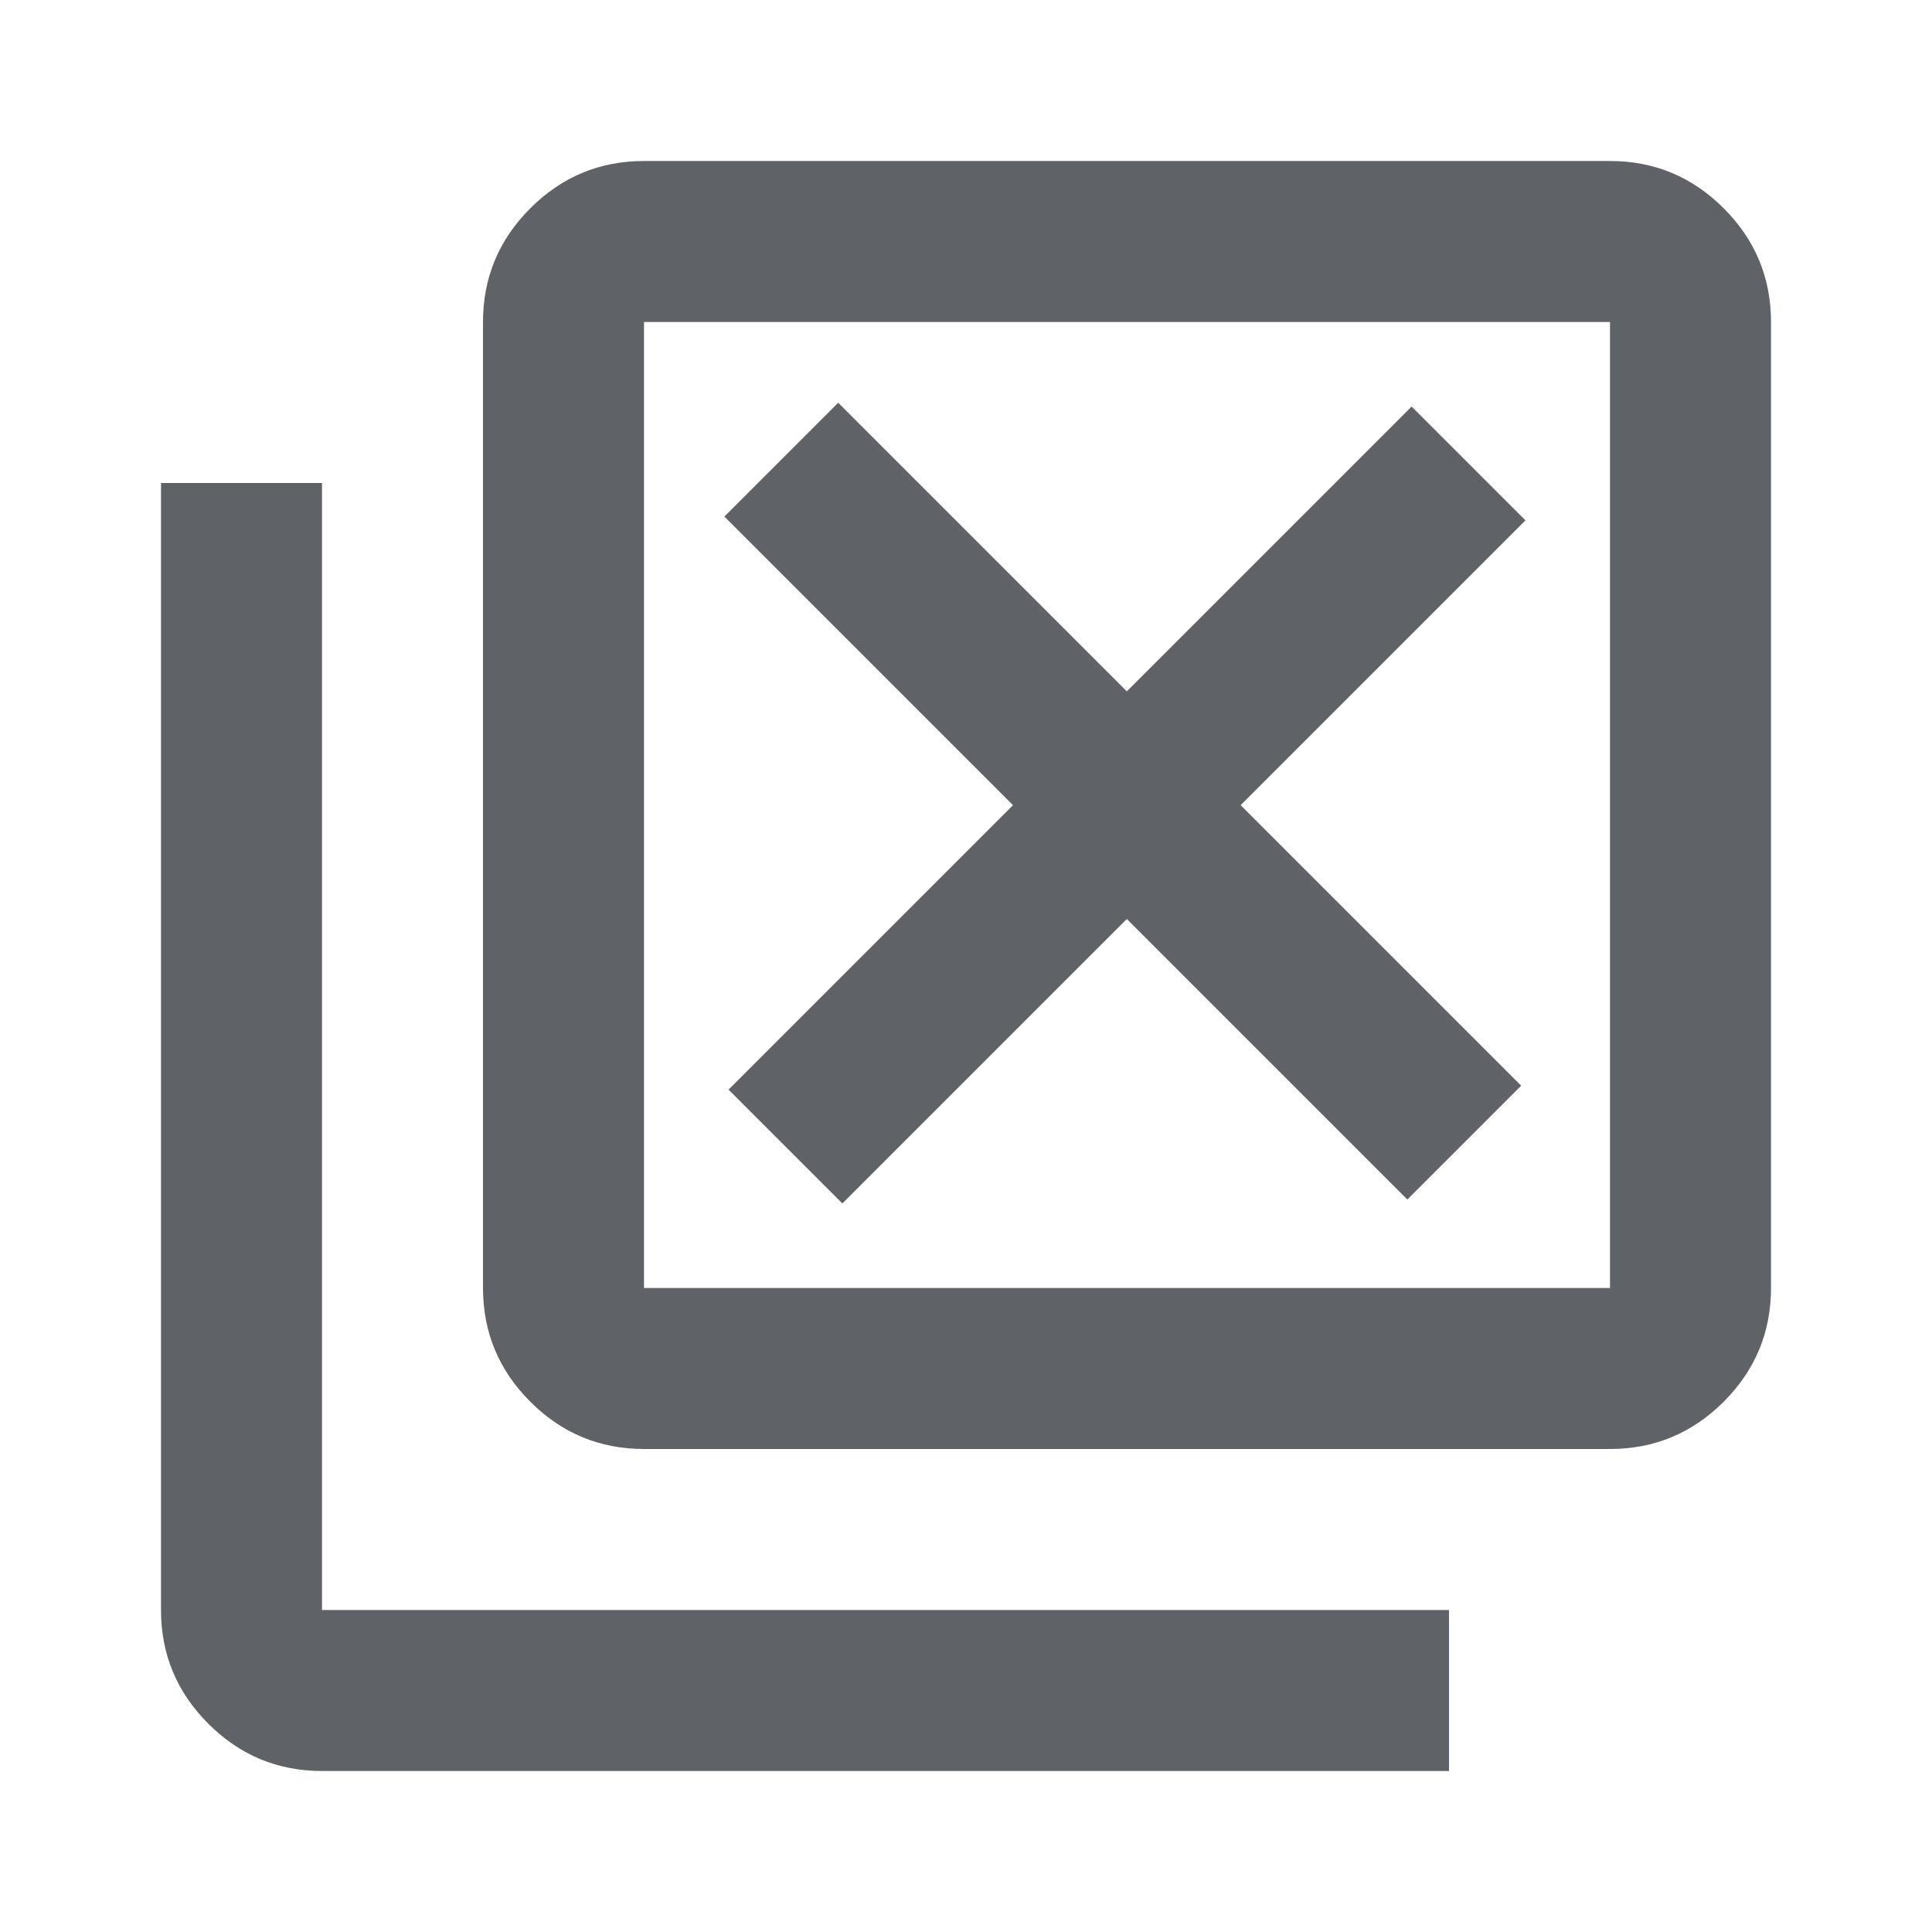 <?xml version="1.0" encoding="UTF-8" standalone="no"?>
<svg
   height="24px"
   viewBox="0 -960 960 960"
   width="24px"
   fill="#5f6368"
   version="1.1"
   id="svg1"
   sodipodi:docname="library_add_check_24dp_FILL0_wght400_GRAD0_opsz24.svg"
   inkscape:version="1.3.2 (091e20e, 2023-11-25, custom)"
   xmlns:inkscape="http://www.inkscape.org/namespaces/inkscape"
   xmlns:sodipodi="http://sodipodi.sourceforge.net/DTD/sodipodi-0.dtd"
   xmlns="http://www.w3.org/2000/svg"
   xmlns:svg="http://www.w3.org/2000/svg">
  <defs
     id="defs1" />
  <sodipodi:namedview
     id="namedview1"
     pagecolor="#ffffff"
     bordercolor="#000000"
     borderopacity="0.25"
     inkscape:showpageshadow="2"
     inkscape:pageopacity="0.0"
     inkscape:pagecheckerboard="0"
     inkscape:deskcolor="#d1d1d1"
     inkscape:zoom="41.754655"
     inkscape:cx="9.9150621"
     inkscape:cy="10.406025"
     inkscape:window-width="2560"
     inkscape:window-height="1377"
     inkscape:window-x="1912"
     inkscape:window-y="-8"
     inkscape:window-maximized="1"
     inkscape:current-layer="svg1" />
  <path
     d="m 320,-240 c -22,0 -40.833,-7.833 -56.5,-23.5 C 247.833,-279.167 240,-298 240,-320 v -480 c 0,-22 7.833,-40.833 23.5,-56.5 15.667,-15.667 34.5,-23.5 56.5,-23.5 h 480 c 22,0 40.833,7.833 56.5,23.5 15.667,15.667 23.5,34.5 23.5,56.5 v 480 c 0,22 -7.833,40.833 -23.5,56.5 -15.667,15.667 -34.5,23.5 -56.5,23.5 z m 0,-80 H 800 V -800 H 320 Z M 160,-80 c -22,0 -40.833,-7.833 -56.5,-23.5 C 87.833,-119.167 80,-138 80,-160 v -560 h 80 v 560 h 560 v 80 z m 160,-720 v 480 z"
     id="path1"
     sodipodi:nodetypes="ssssssssssssscccccssscccccsccc" />
  <rect
     style="fill:#5f6368;fill-opacity:1;stroke-width:48.066"
     id="rect1"
     width="80"
     height="480"
     x="-40"
     y="-1031.96"
     ry="0"
     transform="rotate(45)" />
  <rect
     style="fill:#5f6368;fill-opacity:1;stroke-width:48.066"
     id="rect1-5"
     width="80"
     height="480"
     x="-831.96"
     y="-242.843"
     ry="0"
     transform="matrix(-0.707,0.707,0.707,0.707,0,0)" />
</svg>
